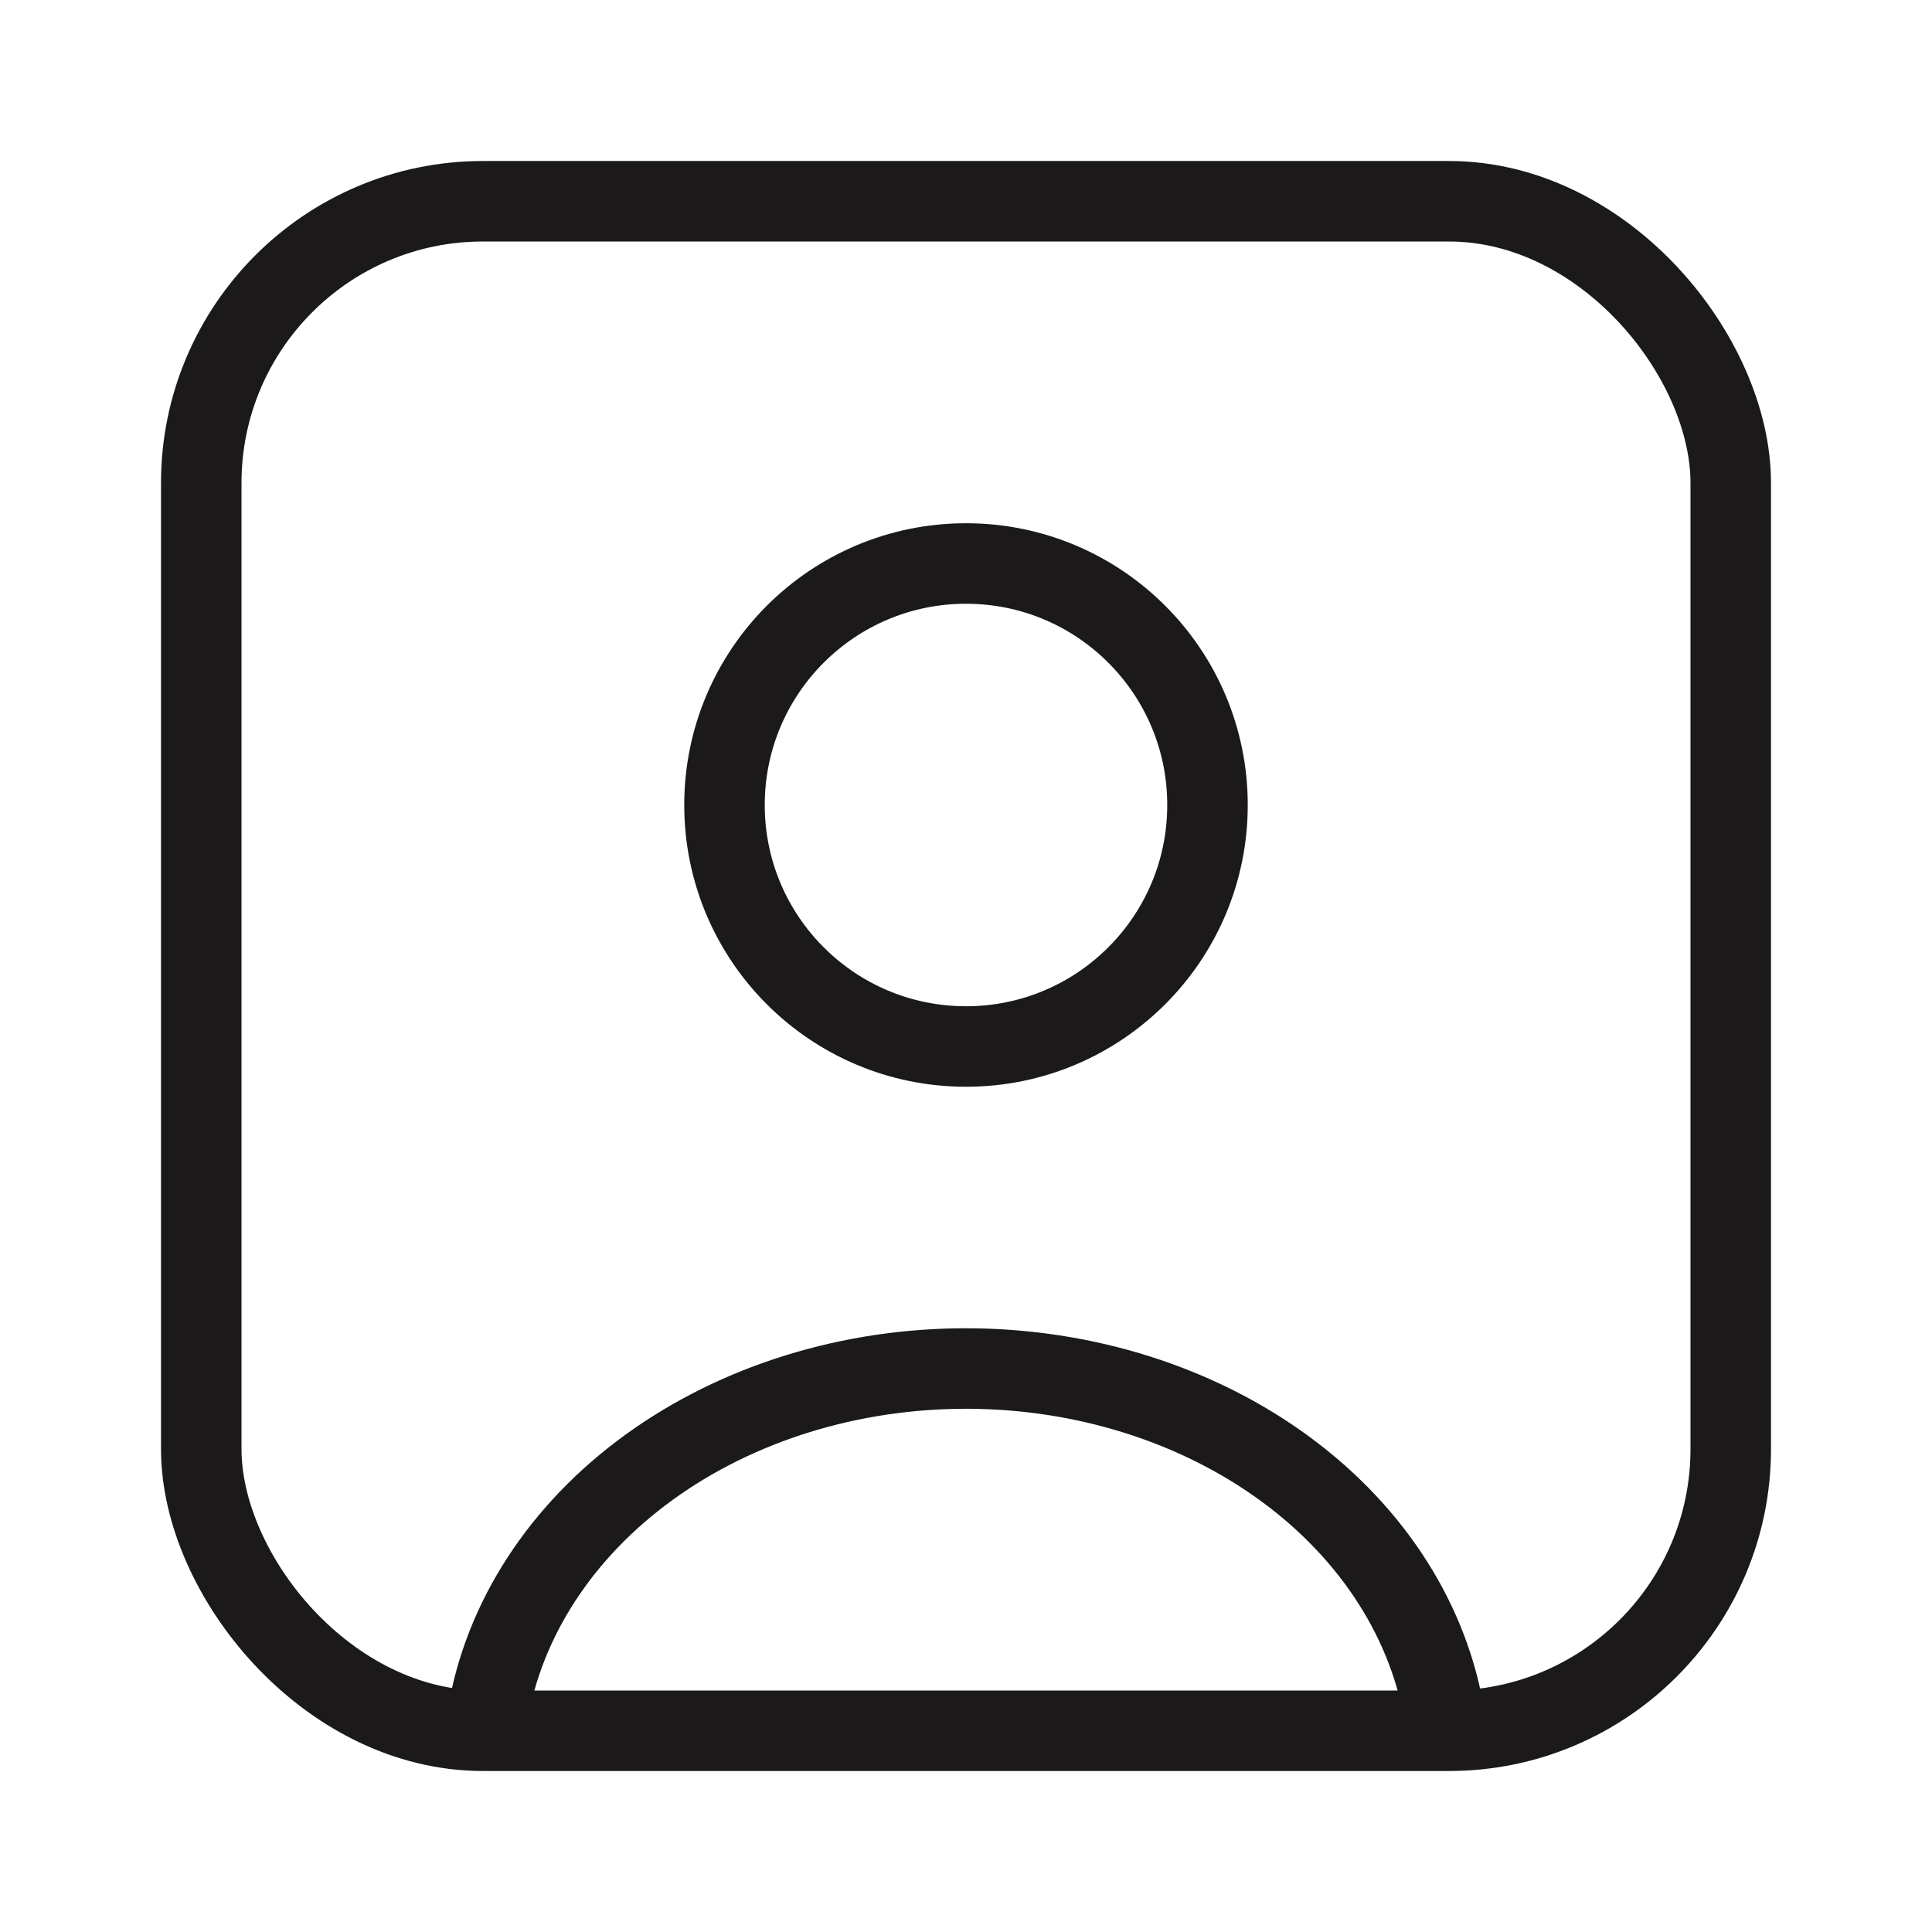 <svg width="24" height="24" viewBox="0 0 24 24" fill="none" xmlns="http://www.w3.org/2000/svg">
<path d="M17.933 21.257C17.717 20.058 16.985 18.964 15.873 18.181C14.761 17.398 13.346 16.979 11.891 17.001C10.435 17.023 9.039 17.485 7.962 18.302C6.886 19.118 6.202 20.233 6.038 21.438" stroke="#1B191A"/>
<circle cx="12" cy="10" r="3" stroke="#1B191A" stroke-linecap="round"/>
<rect x="2.5" y="2.5" width="19" height="19" rx="3.5" stroke="#1B191A"/>
</svg>
